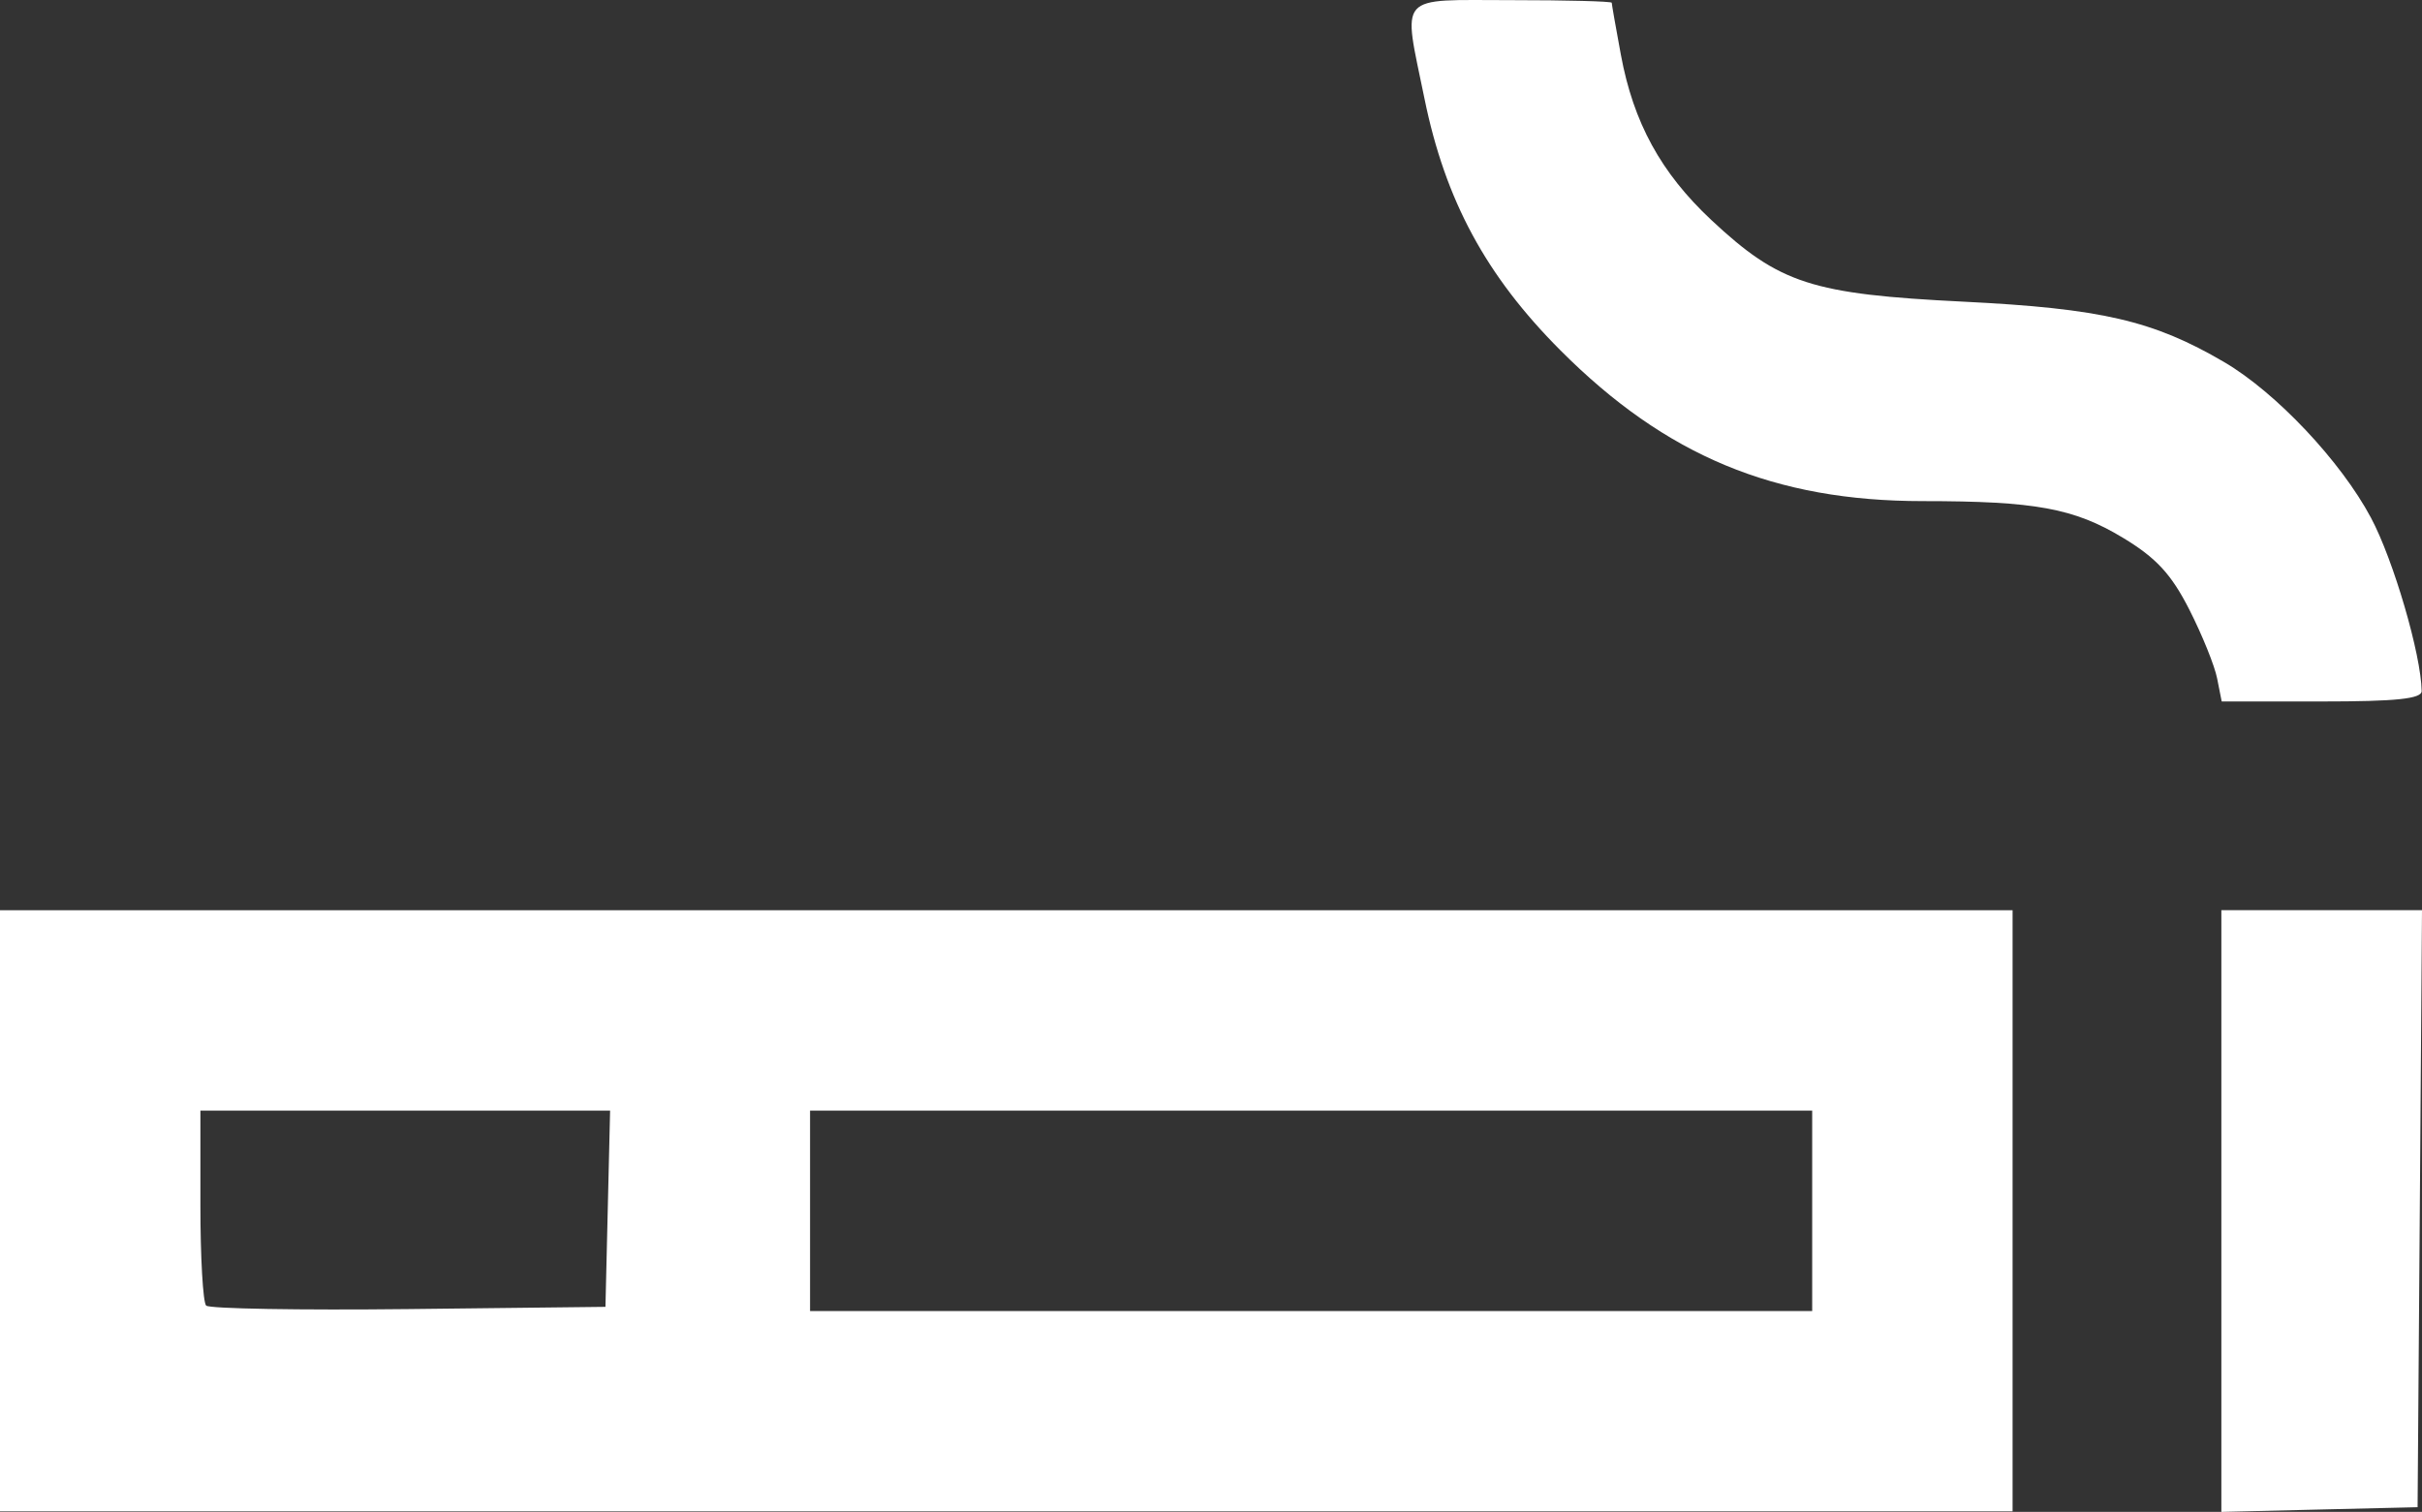 <?xml version="1.0" encoding="UTF-8" standalone="no"?><!-- Generator: Gravit.io --><svg xmlns="http://www.w3.org/2000/svg" xmlns:xlink="http://www.w3.org/1999/xlink" style="isolation:isolate" viewBox="1444.05 1060.725 50 31.218" width="50pt" height="31.218pt"><rect x="1444.05" y="1060.725" width="50" height="31.218" fill="#333333" stroke="none"/><defs><clipPath id="_clipPath_hBOfw6ClZgUn1rBLgn6EUzHUMnQvsopM"><rect x="1444.05" y="1060.725" width="50" height="31.218"/></clipPath></defs><g clip-path="url(#_clipPath_hBOfw6ClZgUn1rBLgn6EUzHUMnQvsopM)"><path d=" M 1444.05 1085.726 L 1444.05 1079.52 L 1464.824 1079.52 L 1485.598 1079.52 L 1485.598 1085.726 L 1485.598 1091.932 L 1464.824 1091.932 L 1444.05 1091.932 L 1444.05 1085.726 Z  M 1456.597 1085.683 L 1456.645 1083.657 L 1452.416 1083.657 L 1448.187 1083.657 L 1448.187 1085.611 C 1448.187 1086.686 1448.24 1087.618 1448.306 1087.683 C 1448.371 1087.748 1450.252 1087.78 1452.486 1087.755 L 1456.549 1087.709 L 1456.597 1085.683 Z  M 1481.461 1085.726 L 1481.461 1083.657 L 1471.117 1083.657 L 1460.773 1083.657 L 1460.773 1085.726 L 1460.773 1087.795 L 1471.117 1087.795 L 1481.461 1087.795 L 1481.461 1085.726 Z  M 1489.908 1085.731 L 1489.908 1079.519 L 1491.979 1079.519 L 1494.05 1079.519 L 1494.005 1085.683 L 1493.959 1091.846 L 1491.934 1091.894 L 1489.908 1091.943 L 1489.908 1085.731 Z  M 1489.821 1074.735 C 1489.771 1074.475 1489.512 1073.835 1489.247 1073.313 C 1488.875 1072.581 1488.563 1072.243 1487.876 1071.829 C 1486.865 1071.219 1486.063 1071.072 1483.746 1071.072 C 1480.681 1071.072 1478.437 1070.138 1476.263 1067.958 C 1474.726 1066.417 1473.885 1064.859 1473.457 1062.761 C 1473.008 1060.561 1472.86 1060.728 1475.254 1060.728 C 1476.392 1060.728 1477.323 1060.752 1477.323 1060.782 C 1477.323 1060.812 1477.407 1061.294 1477.511 1061.853 C 1477.77 1063.256 1478.339 1064.295 1479.38 1065.269 C 1480.786 1066.583 1481.45 1066.799 1484.584 1066.954 C 1487.43 1067.095 1488.503 1067.344 1489.967 1068.202 C 1491.035 1068.828 1492.375 1070.249 1492.996 1071.415 C 1493.461 1072.286 1494.032 1074.24 1494.043 1074.994 C 1494.043 1075.154 1493.519 1075.209 1491.98 1075.209 L 1489.915 1075.209 L 1489.821 1074.735 Z " fill="rgb(255,255,255)"/></g></svg>